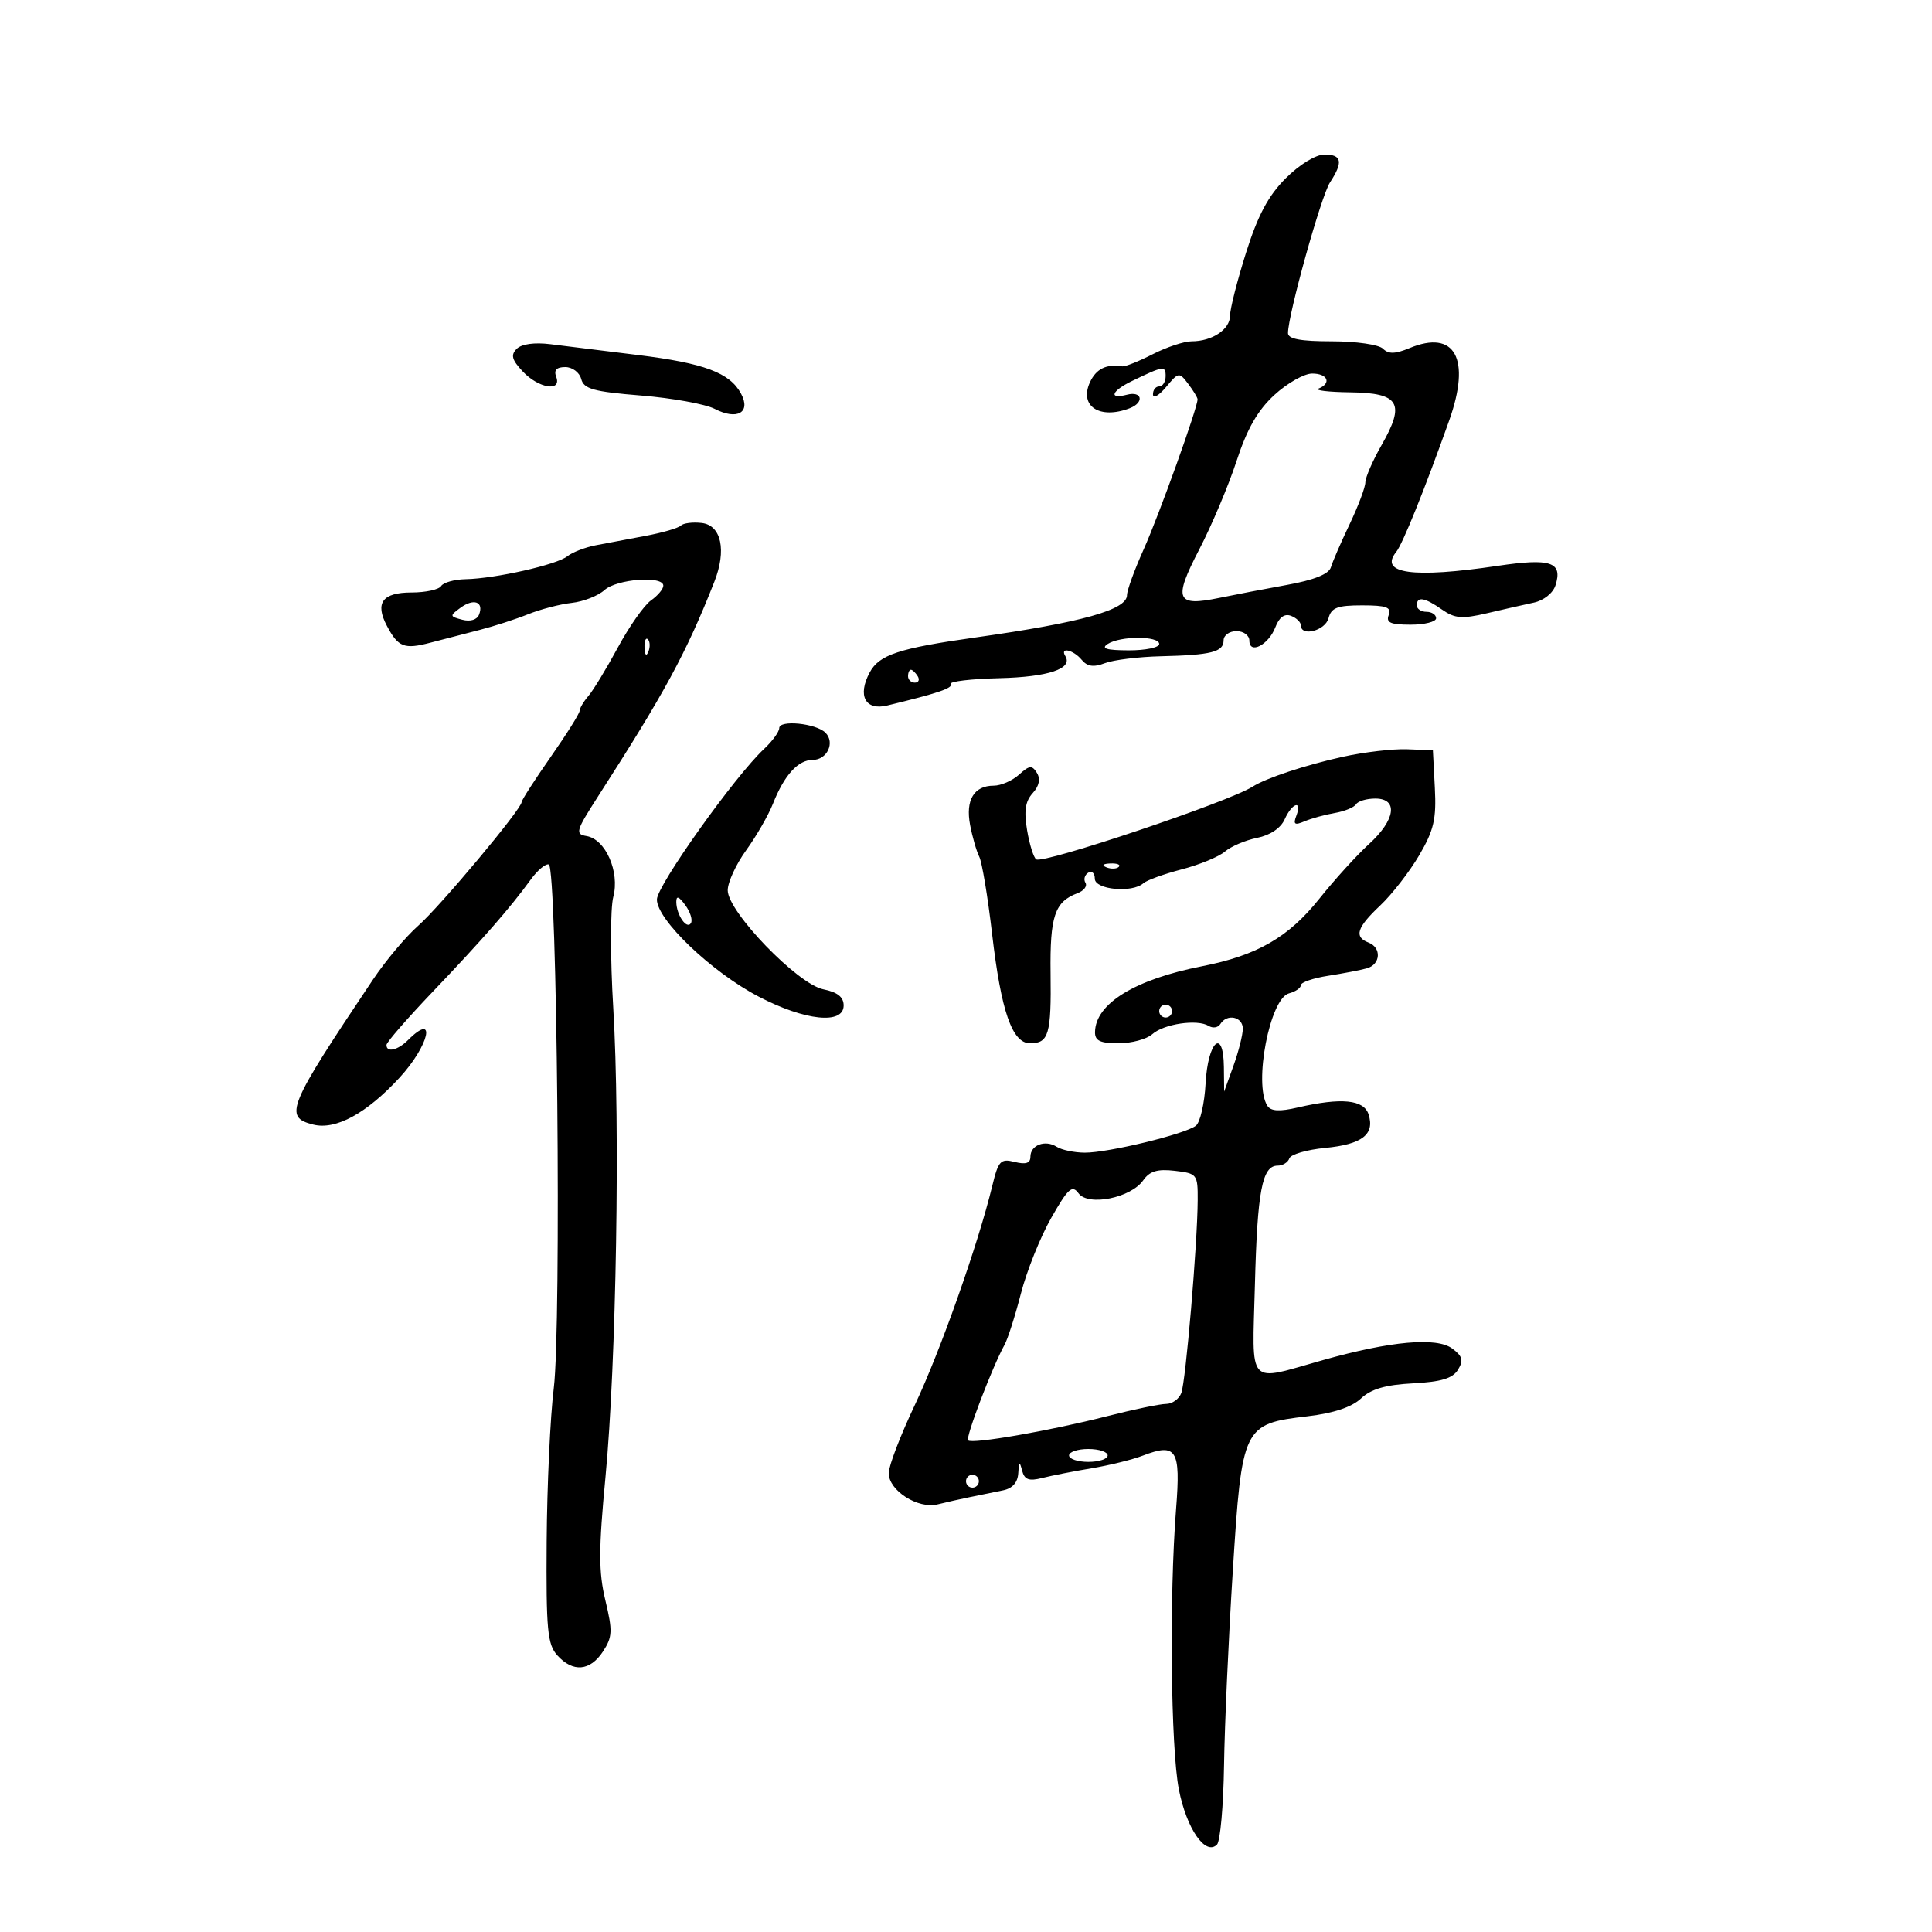 <svg xmlns="http://www.w3.org/2000/svg" width="300" height="300" viewBox="0 0 300 300" version="1.1">
	<path d="M 199.653 27.680 C 196.940 30.393, 195.320 33.428, 193.487 39.232 C 192.119 43.561, 191 47.964, 191 49.016 C 191 51.152, 188.228 53, 185.026 53 C 183.868 53, 181.149 53.904, 178.984 55.008 C 176.819 56.112, 174.700 56.959, 174.274 56.890 C 171.796 56.485, 170.196 57.275, 169.238 59.377 C 167.549 63.084, 170.770 65.177, 175.418 63.393 C 177.723 62.509, 177.358 60.673, 175 61.290 C 172.089 62.051, 172.567 60.717, 175.758 59.173 C 180.642 56.809, 181 56.755, 181 58.393 C 181 59.277, 180.550 60, 180 60 C 179.450 60, 179.015 60.563, 179.033 61.250 C 179.052 61.938, 179.965 61.420, 181.064 60.101 C 183.004 57.772, 183.103 57.757, 184.499 59.601 C 185.290 60.645, 185.945 61.725, 185.956 62 C 186.003 63.195, 179.965 80.013, 177.598 85.279 C 176.169 88.457, 175 91.665, 175 92.407 C 175 94.696, 168 96.654, 151.500 98.980 C 139.555 100.665, 136.515 101.670, 135.043 104.420 C 133.115 108.021, 134.360 110.371, 137.759 109.551 C 145.634 107.650, 148.021 106.841, 147.639 106.203 C 147.407 105.816, 150.804 105.413, 155.188 105.307 C 162.764 105.123, 166.632 103.831, 165.430 101.887 C 164.521 100.417, 166.665 100.891, 167.955 102.446 C 168.834 103.505, 169.802 103.646, 171.573 102.972 C 172.902 102.467, 176.805 101.987, 180.245 101.905 C 188.092 101.720, 190 101.237, 190 99.433 C 190 98.645, 190.900 98, 192 98 C 193.100 98, 194 98.661, 194 99.469 C 194 101.684, 196.997 100.138, 198.045 97.383 C 198.630 95.844, 199.463 95.240, 200.468 95.626 C 201.311 95.949, 202 96.616, 202 97.107 C 202 98.914, 205.783 97.938, 206.290 96 C 206.719 94.358, 207.654 94, 211.513 94 C 215.281 94, 216.100 94.298, 215.638 95.500 C 215.186 96.678, 215.915 97, 219.031 97 C 221.214 97, 223 96.550, 223 96 C 223 95.450, 222.325 95, 221.500 95 C 220.675 95, 220 94.550, 220 94 C 220 92.561, 221.218 92.764, 223.916 94.654 C 225.897 96.041, 227.018 96.133, 230.888 95.225 C 233.425 94.630, 236.708 93.885, 238.183 93.569 C 239.709 93.243, 241.154 92.090, 241.533 90.897 C 242.686 87.263, 240.819 86.635, 232.527 87.868 C 219.423 89.817, 214.077 89.082, 216.801 85.706 C 217.814 84.451, 221.236 75.961, 225.030 65.292 C 228.445 55.689, 225.943 51.124, 218.871 54.054 C 216.632 54.981, 215.604 55.004, 214.744 54.144 C 214.110 53.510, 210.572 53, 206.800 53 C 201.961 53, 200 52.633, 200 51.727 C 200 48.885, 205.142 30.433, 206.520 28.330 C 208.597 25.160, 208.368 24, 205.667 24 C 204.312 24, 201.790 25.543, 199.653 27.680 M 80.234 54.166 C 79.274 55.126, 79.476 55.877, 81.181 57.693 C 83.648 60.319, 87.276 60.884, 86.362 58.500 C 85.969 57.476, 86.418 57, 87.776 57 C 88.873 57, 89.984 57.832, 90.251 58.852 C 90.657 60.404, 92.161 60.819, 99.546 61.418 C 104.392 61.812, 109.541 62.745, 110.988 63.494 C 114.474 65.296, 116.633 64.051, 115.074 61.138 C 113.330 57.880, 109.357 56.393, 99 55.121 C 93.775 54.479, 87.690 53.727, 85.477 53.450 C 83.007 53.140, 80.984 53.416, 80.234 54.166 M 197.892 61.324 C 195.296 63.708, 193.647 66.584, 192.018 71.569 C 190.772 75.381, 188.157 81.576, 186.207 85.336 C 182.165 93.131, 182.620 94.227, 189.321 92.841 C 191.619 92.365, 196.355 91.458, 199.844 90.824 C 204.059 90.060, 206.347 89.141, 206.661 88.087 C 206.921 87.214, 208.229 84.205, 209.567 81.400 C 210.905 78.595, 212.005 75.670, 212.012 74.900 C 212.019 74.130, 213.154 71.524, 214.534 69.108 C 218.251 62.607, 217.310 61.018, 209.683 60.921 C 206.282 60.878, 204.063 60.615, 204.750 60.338 C 206.809 59.507, 206.163 58, 203.750 58.005 C 202.512 58.007, 199.876 59.501, 197.892 61.324 M 105.722 81.611 C 105.336 81.998, 102.877 82.714, 100.260 83.202 C 97.642 83.690, 94.150 84.351, 92.500 84.670 C 90.850 84.990, 88.869 85.757, 88.097 86.376 C 86.456 87.691, 76.911 89.843, 72.309 89.936 C 70.554 89.971, 68.840 90.450, 68.500 91 C 68.160 91.550, 66.094 92, 63.910 92 C 59.386 92, 58.194 93.607, 60.073 97.172 C 61.830 100.506, 62.762 100.866, 66.855 99.790 C 68.860 99.262, 72.300 98.371, 74.500 97.808 C 76.700 97.245, 80.075 96.153, 82 95.380 C 83.925 94.607, 86.976 93.813, 88.780 93.615 C 90.584 93.417, 92.870 92.523, 93.859 91.628 C 95.772 89.896, 103 89.355, 103 90.943 C 103 91.462, 102.138 92.490, 101.084 93.229 C 100.030 93.967, 97.717 97.255, 95.944 100.535 C 94.171 103.816, 92.108 107.210, 91.360 108.079 C 90.612 108.947, 90 109.985, 90 110.386 C 90 110.787, 87.975 114.012, 85.500 117.553 C 83.025 121.094, 81 124.240, 81 124.545 C 81 125.624, 68.332 140.769, 64.932 143.754 C 63.034 145.422, 59.865 149.196, 57.891 152.143 C 44.648 171.911, 44.010 173.462, 48.651 174.627 C 52.129 175.500, 56.922 172.893, 62.035 167.346 C 66.651 162.338, 67.859 156.999, 63.357 161.500 C 61.761 163.096, 59.990 163.494, 60.015 162.250 C 60.024 161.838, 63.286 158.089, 67.265 153.921 C 74.899 145.924, 79.258 140.934, 82.412 136.580 C 83.464 135.129, 84.726 134.075, 85.216 134.239 C 86.511 134.670, 87.187 205.871, 85.989 215.556 C 85.441 219.986, 84.944 230.696, 84.885 239.354 C 84.792 253.093, 85.003 255.346, 86.544 257.049 C 88.962 259.721, 91.629 259.495, 93.625 256.450 C 95.100 254.199, 95.144 253.268, 94.002 248.507 C 92.941 244.086, 92.945 240.626, 94.022 229.307 C 95.701 211.677, 96.313 174.575, 95.225 156.500 C 94.761 148.800, 94.763 141.050, 95.230 139.277 C 96.259 135.371, 94.030 130.308, 91.068 129.821 C 89.281 129.528, 89.431 129.007, 92.807 123.755 C 103.243 107.523, 106.553 101.417, 110.914 90.357 C 112.847 85.456, 112.017 81.560, 108.963 81.204 C 107.567 81.041, 106.109 81.225, 105.722 81.611 M 71.499 94.377 C 69.798 95.621, 69.812 95.718, 71.788 96.234 C 73.040 96.562, 74.079 96.238, 74.392 95.422 C 75.154 93.436, 73.569 92.863, 71.499 94.377 M 100.079 100.583 C 100.127 101.748, 100.364 101.985, 100.683 101.188 C 100.972 100.466, 100.936 99.603, 100.604 99.271 C 100.272 98.939, 100.036 99.529, 100.079 100.583 M 172 100 C 170.915 100.701, 171.815 100.974, 175.250 100.985 C 177.863 100.993, 180 100.550, 180 100 C 180 98.722, 173.977 98.722, 172 100 M 141 105 C 141 105.550, 141.477 106, 142.059 106 C 142.641 106, 142.840 105.550, 142.500 105 C 142.160 104.450, 141.684 104, 141.441 104 C 141.198 104, 141 104.450, 141 105 M 121 113.056 C 121 113.628, 119.938 115.087, 118.640 116.298 C 114.087 120.546, 102.006 137.522, 102.003 139.676 C 101.999 142.829, 110.500 150.941, 117.801 154.750 C 125.003 158.508, 131 159.133, 131 156.125 C 131 154.821, 130.039 154.058, 127.844 153.619 C 123.857 152.821, 113 141.578, 113 138.248 C 113 137.002, 114.288 134.205, 115.862 132.032 C 117.436 129.859, 119.310 126.601, 120.027 124.791 C 121.781 120.360, 123.922 118, 126.186 118 C 128.436 118, 129.704 115.304, 128.174 113.774 C 126.714 112.314, 121 111.743, 121 113.056 M 208.500 117.516 C 202.720 118.790, 196.586 120.823, 194.500 122.155 C 190.797 124.519, 162.084 134.170, 160.911 133.445 C 160.506 133.194, 159.866 131.164, 159.489 128.932 C 158.981 125.929, 159.205 124.431, 160.351 123.165 C 161.366 122.044, 161.593 120.959, 161.010 120.017 C 160.253 118.791, 159.845 118.831, 158.232 120.290 C 157.193 121.230, 155.421 122, 154.294 122 C 151.237 122, 149.901 124.231, 150.637 128.107 C 150.992 129.973, 151.631 132.188, 152.058 133.030 C 152.485 133.871, 153.379 139.240, 154.044 144.961 C 155.450 157.059, 157.164 162, 159.954 162 C 162.844 162, 163.255 160.599, 163.132 151.148 C 163.018 142.263, 163.769 140.026, 167.313 138.695 C 168.311 138.321, 168.866 137.592, 168.547 137.076 C 168.228 136.560, 168.425 135.856, 168.984 135.510 C 169.543 135.165, 170 135.584, 170 136.441 C 170 138.153, 175.823 138.698, 177.550 137.147 C 178.072 136.679, 180.750 135.710, 183.500 134.995 C 186.250 134.281, 189.269 133.036, 190.209 132.230 C 191.149 131.424, 193.399 130.467, 195.209 130.103 C 197.237 129.695, 198.879 128.589, 199.487 127.221 C 200.627 124.657, 202.258 124.163, 201.295 126.674 C 200.779 128.019, 201.030 128.188, 202.576 127.532 C 203.634 127.084, 205.743 126.504, 207.262 126.243 C 208.781 125.983, 210.271 125.371, 210.571 124.885 C 210.872 124.398, 212.216 124, 213.559 124 C 217.157 124, 216.696 127.318, 212.577 131.066 C 210.695 132.779, 207.233 136.589, 204.884 139.532 C 200.080 145.554, 195.208 148.361, 186.658 150.036 C 176.231 152.078, 170.112 155.837, 170.032 160.250 C 170.007 161.605, 170.829 162, 173.671 162 C 175.690 162, 178.053 161.366, 178.921 160.591 C 180.724 158.982, 185.924 158.217, 187.682 159.303 C 188.331 159.704, 189.144 159.575, 189.490 159.016 C 190.522 157.346, 193.001 157.866, 192.985 159.750 C 192.977 160.713, 192.321 163.300, 191.529 165.500 L 190.088 169.500 190.044 165.667 C 189.973 159.483, 187.552 161.681, 187.203 168.246 C 187.039 171.319, 186.364 174.266, 185.703 174.794 C 184.076 176.093, 172.084 179.004, 168.436 178.985 C 166.821 178.976, 164.866 178.568, 164.091 178.077 C 162.286 176.934, 160 177.800, 160 179.626 C 160 180.623, 159.284 180.858, 157.563 180.427 C 155.360 179.873, 155.026 180.230, 154.074 184.158 C 151.884 193.194, 146.012 209.819, 142.082 218.109 C 139.837 222.843, 138 227.629, 138 228.744 C 138 231.457, 142.551 234.358, 145.610 233.595 C 146.925 233.268, 149.238 232.748, 150.750 232.439 C 152.262 232.131, 154.512 231.672, 155.750 231.420 C 157.223 231.120, 158.040 230.192, 158.116 228.731 C 158.211 226.910, 158.319 226.837, 158.706 228.336 C 159.077 229.773, 159.758 230.025, 161.840 229.498 C 163.303 229.128, 166.750 228.451, 169.500 227.995 C 172.250 227.538, 175.815 226.659, 177.422 226.042 C 182.694 224.016, 183.350 225.053, 182.623 234.271 C 181.554 247.830, 181.789 271.437, 183.056 277.879 C 184.255 283.972, 187.189 288.211, 188.973 286.426 C 189.482 285.917, 189.974 280.392, 190.067 274.150 C 190.159 267.907, 190.774 254.278, 191.433 243.862 C 192.850 221.450, 193.019 221.102, 203.036 219.921 C 207.071 219.445, 209.900 218.503, 211.333 217.157 C 212.904 215.681, 215.143 215.029, 219.400 214.807 C 223.788 214.578, 225.575 214.038, 226.396 212.691 C 227.281 211.241, 227.104 210.589, 225.503 209.400 C 223.082 207.603, 215.972 208.235, 205.500 211.177 C 193.466 214.558, 194.445 215.631, 194.862 199.520 C 195.241 184.908, 195.986 181, 198.392 181 C 199.185 181, 200.002 180.493, 200.209 179.873 C 200.416 179.253, 202.920 178.522, 205.774 178.248 C 211.501 177.697, 213.501 176.155, 212.515 173.048 C 211.783 170.742, 208.295 170.400, 201.525 171.969 C 198.660 172.634, 197.338 172.557, 196.791 171.695 C 194.632 168.300, 197.190 155.025, 200.152 154.250 C 201.169 153.984, 202 153.409, 202 152.971 C 202 152.534, 203.912 151.878, 206.250 151.515 C 208.588 151.151, 211.287 150.631, 212.250 150.360 C 214.392 149.754, 214.555 147.150, 212.500 146.362 C 210.219 145.486, 210.675 144.042, 214.318 140.607 C 216.143 138.886, 218.866 135.378, 220.370 132.812 C 222.657 128.910, 223.055 127.193, 222.802 122.323 L 222.500 116.500 218.500 116.346 C 216.300 116.262, 211.800 116.788, 208.500 117.516 M 171.813 134.683 C 172.534 134.972, 173.397 134.936, 173.729 134.604 C 174.061 134.272, 173.471 134.036, 172.417 134.079 C 171.252 134.127, 171.015 134.364, 171.813 134.683 M 105.015 140.059 C 105.037 142.075, 106.639 144.393, 107.286 143.346 C 107.581 142.868, 107.188 141.609, 106.411 140.548 C 105.414 139.184, 105.004 139.041, 105.015 140.059 M 180 157 C 180 157.550, 180.450 158, 181 158 C 181.550 158, 182 157.550, 182 157 C 182 156.450, 181.550 156, 181 156 C 180.450 156, 180 156.450, 180 157 M 177.520 183.275 C 175.597 186.021, 168.976 187.349, 167.471 185.291 C 166.487 183.945, 165.854 184.515, 163.239 189.104 C 161.548 192.072, 159.429 197.357, 158.529 200.848 C 157.630 204.340, 156.479 207.940, 155.972 208.848 C 154.108 212.189, 149.897 223.230, 150.325 223.658 C 150.942 224.275, 163.056 222.169, 171.938 219.900 C 176.029 218.855, 180.144 218, 181.081 218 C 182.019 218, 183.076 217.243, 183.431 216.318 C 184.126 214.507, 185.940 193.164, 185.977 186.359 C 185.999 182.349, 185.887 182.206, 182.422 181.801 C 179.730 181.487, 178.517 181.851, 177.520 183.275 M 166 226 C 166 226.550, 167.350 227, 169 227 C 170.650 227, 172 226.550, 172 226 C 172 225.450, 170.650 225, 169 225 C 167.350 225, 166 225.450, 166 226 M 150 230 C 150 230.550, 150.450 231, 151 231 C 151.550 231, 152 230.550, 152 230 C 152 229.450, 151.550 229, 151 229 C 150.450 229, 150 229.450, 150 230" stroke="none" fill="black" fill-rule="evenodd"/>
</svg>